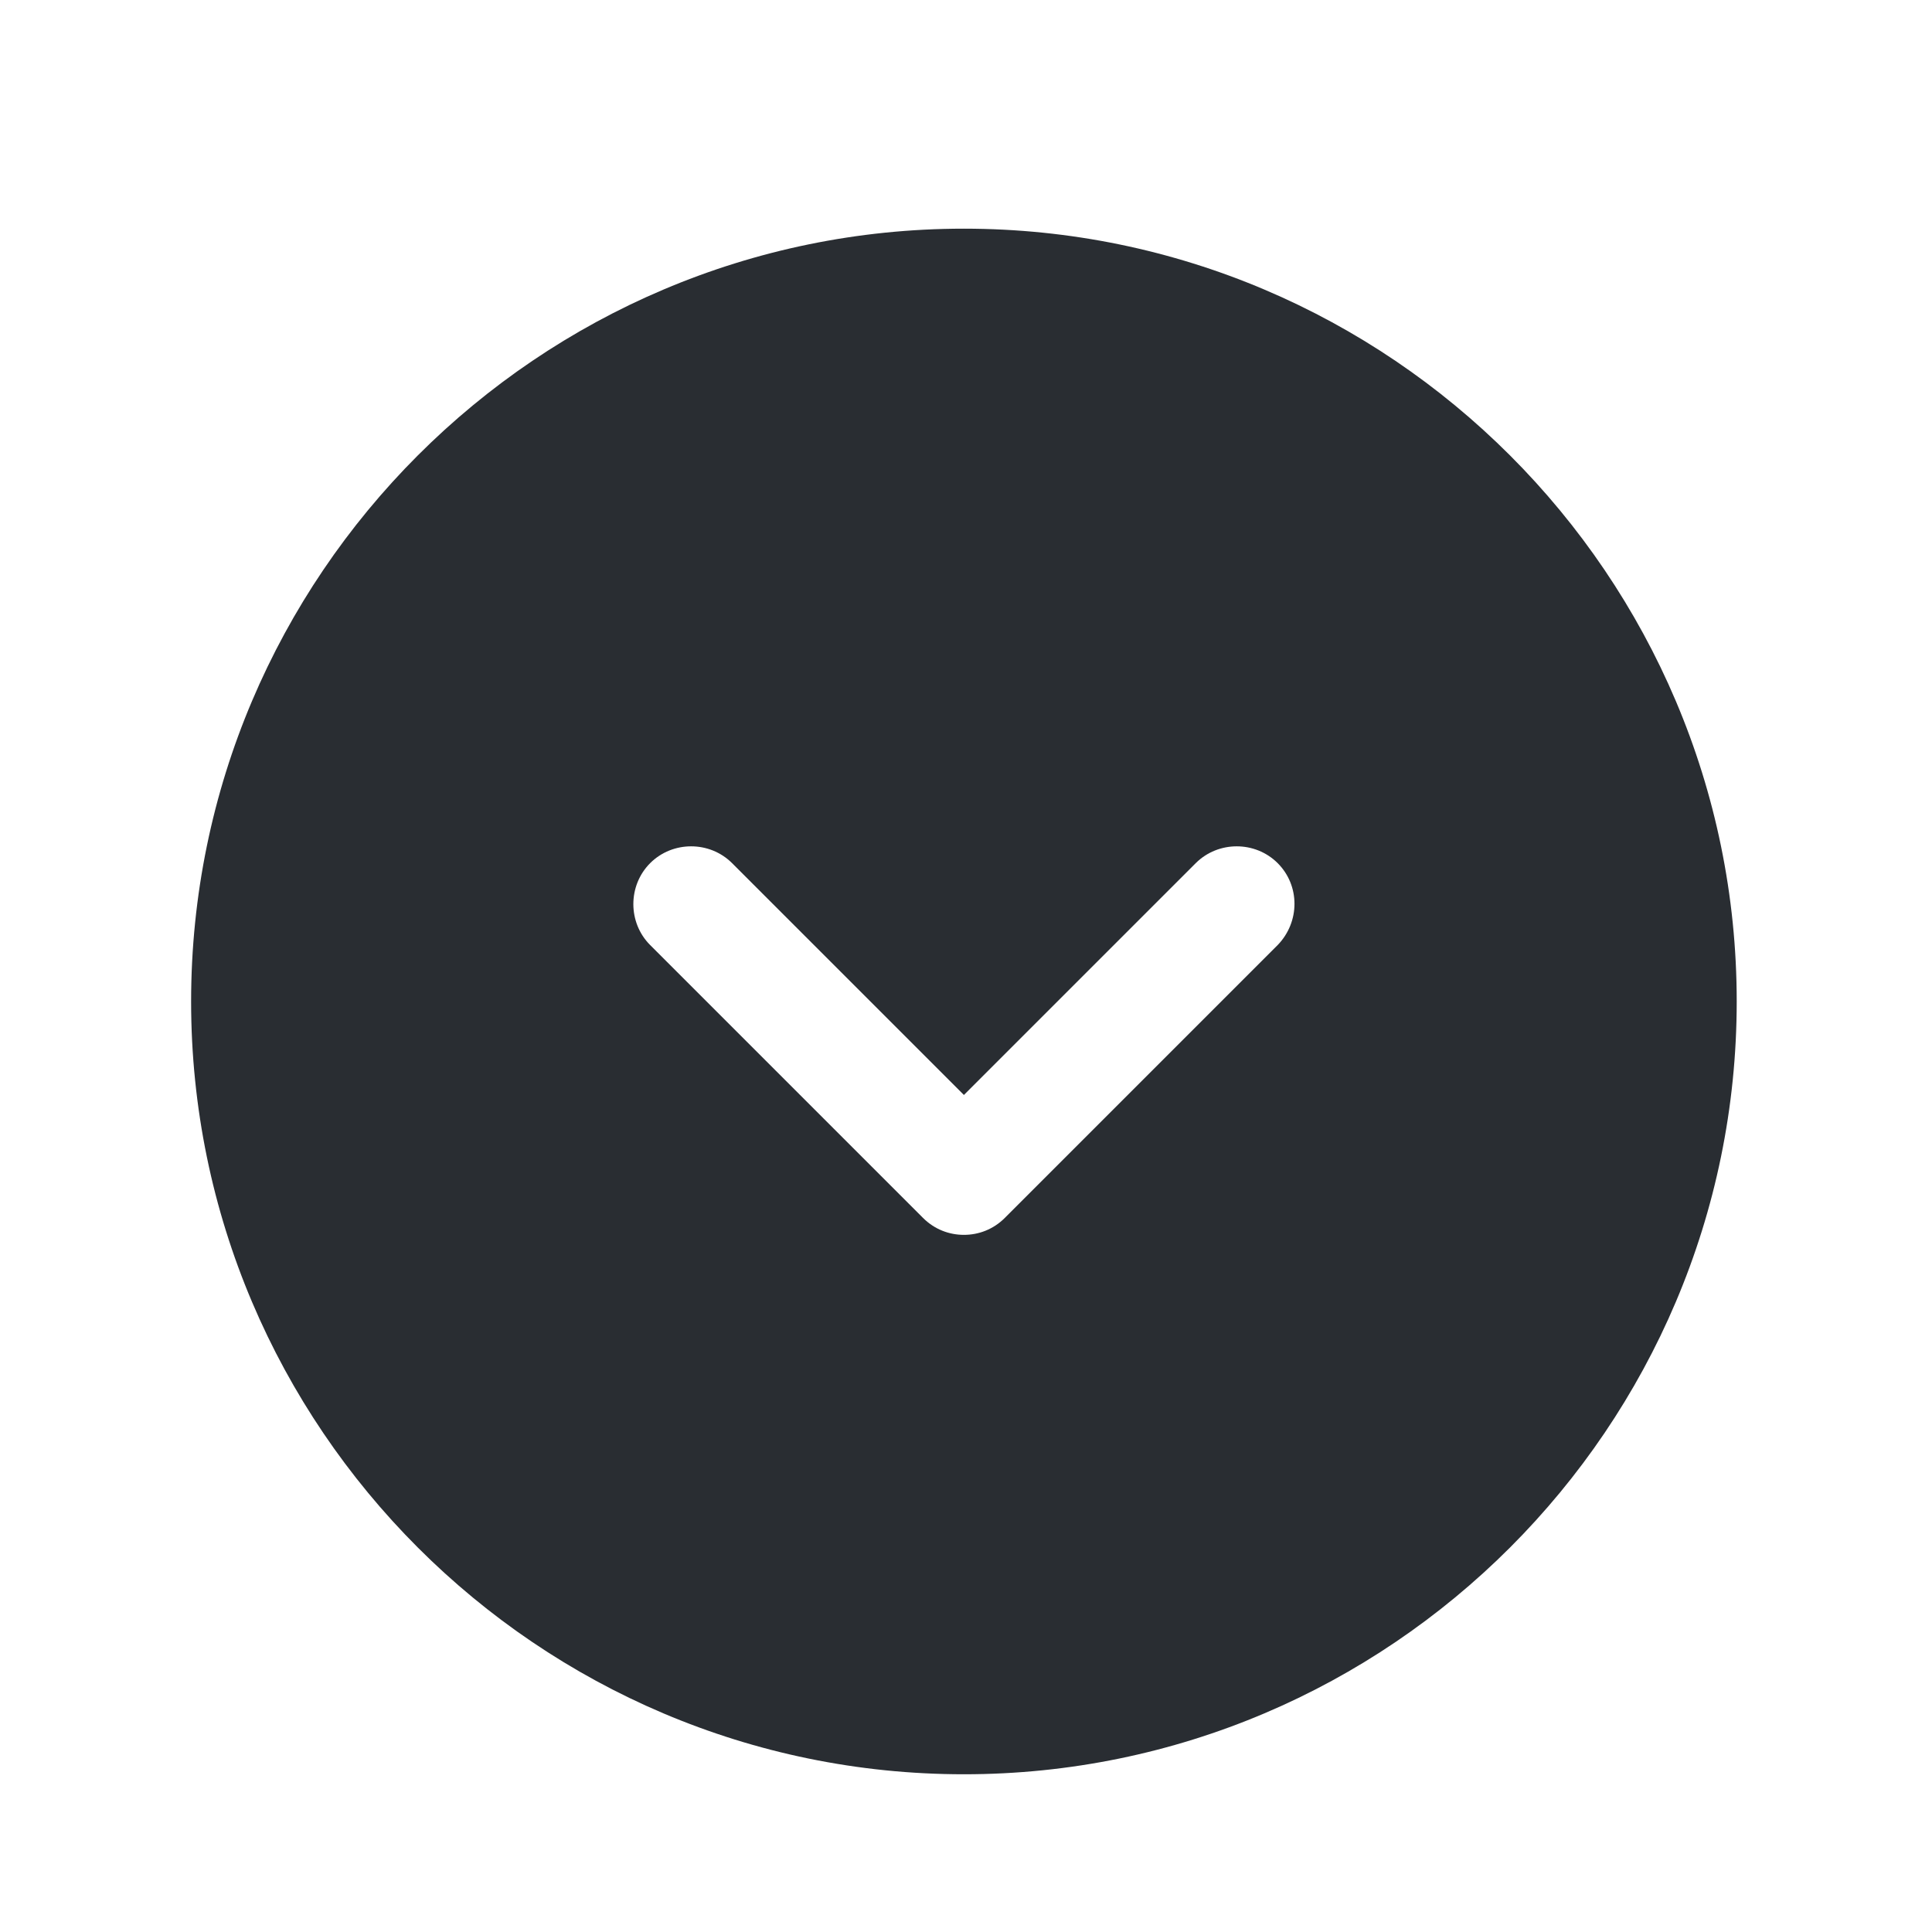 <svg width="25" height="25" viewBox="0 0 25 25" fill="none" xmlns="http://www.w3.org/2000/svg">
<path d="M12.473 2.959C6.963 2.959 2.473 7.449 2.473 12.959C2.473 18.469 6.963 22.959 12.473 22.959C17.983 22.959 22.473 18.469 22.473 12.959C22.473 7.449 17.983 2.959 12.473 2.959ZM16.533 12.229L13.003 15.759C12.853 15.909 12.663 15.979 12.473 15.979C12.283 15.979 12.093 15.909 11.943 15.759L8.413 12.229C8.123 11.939 8.123 11.459 8.413 11.169C8.703 10.879 9.183 10.879 9.473 11.169L12.473 14.169L15.473 11.169C15.763 10.879 16.243 10.879 16.533 11.169C16.823 11.459 16.823 11.929 16.533 12.229Z" fill="#292D32"/>
</svg>
